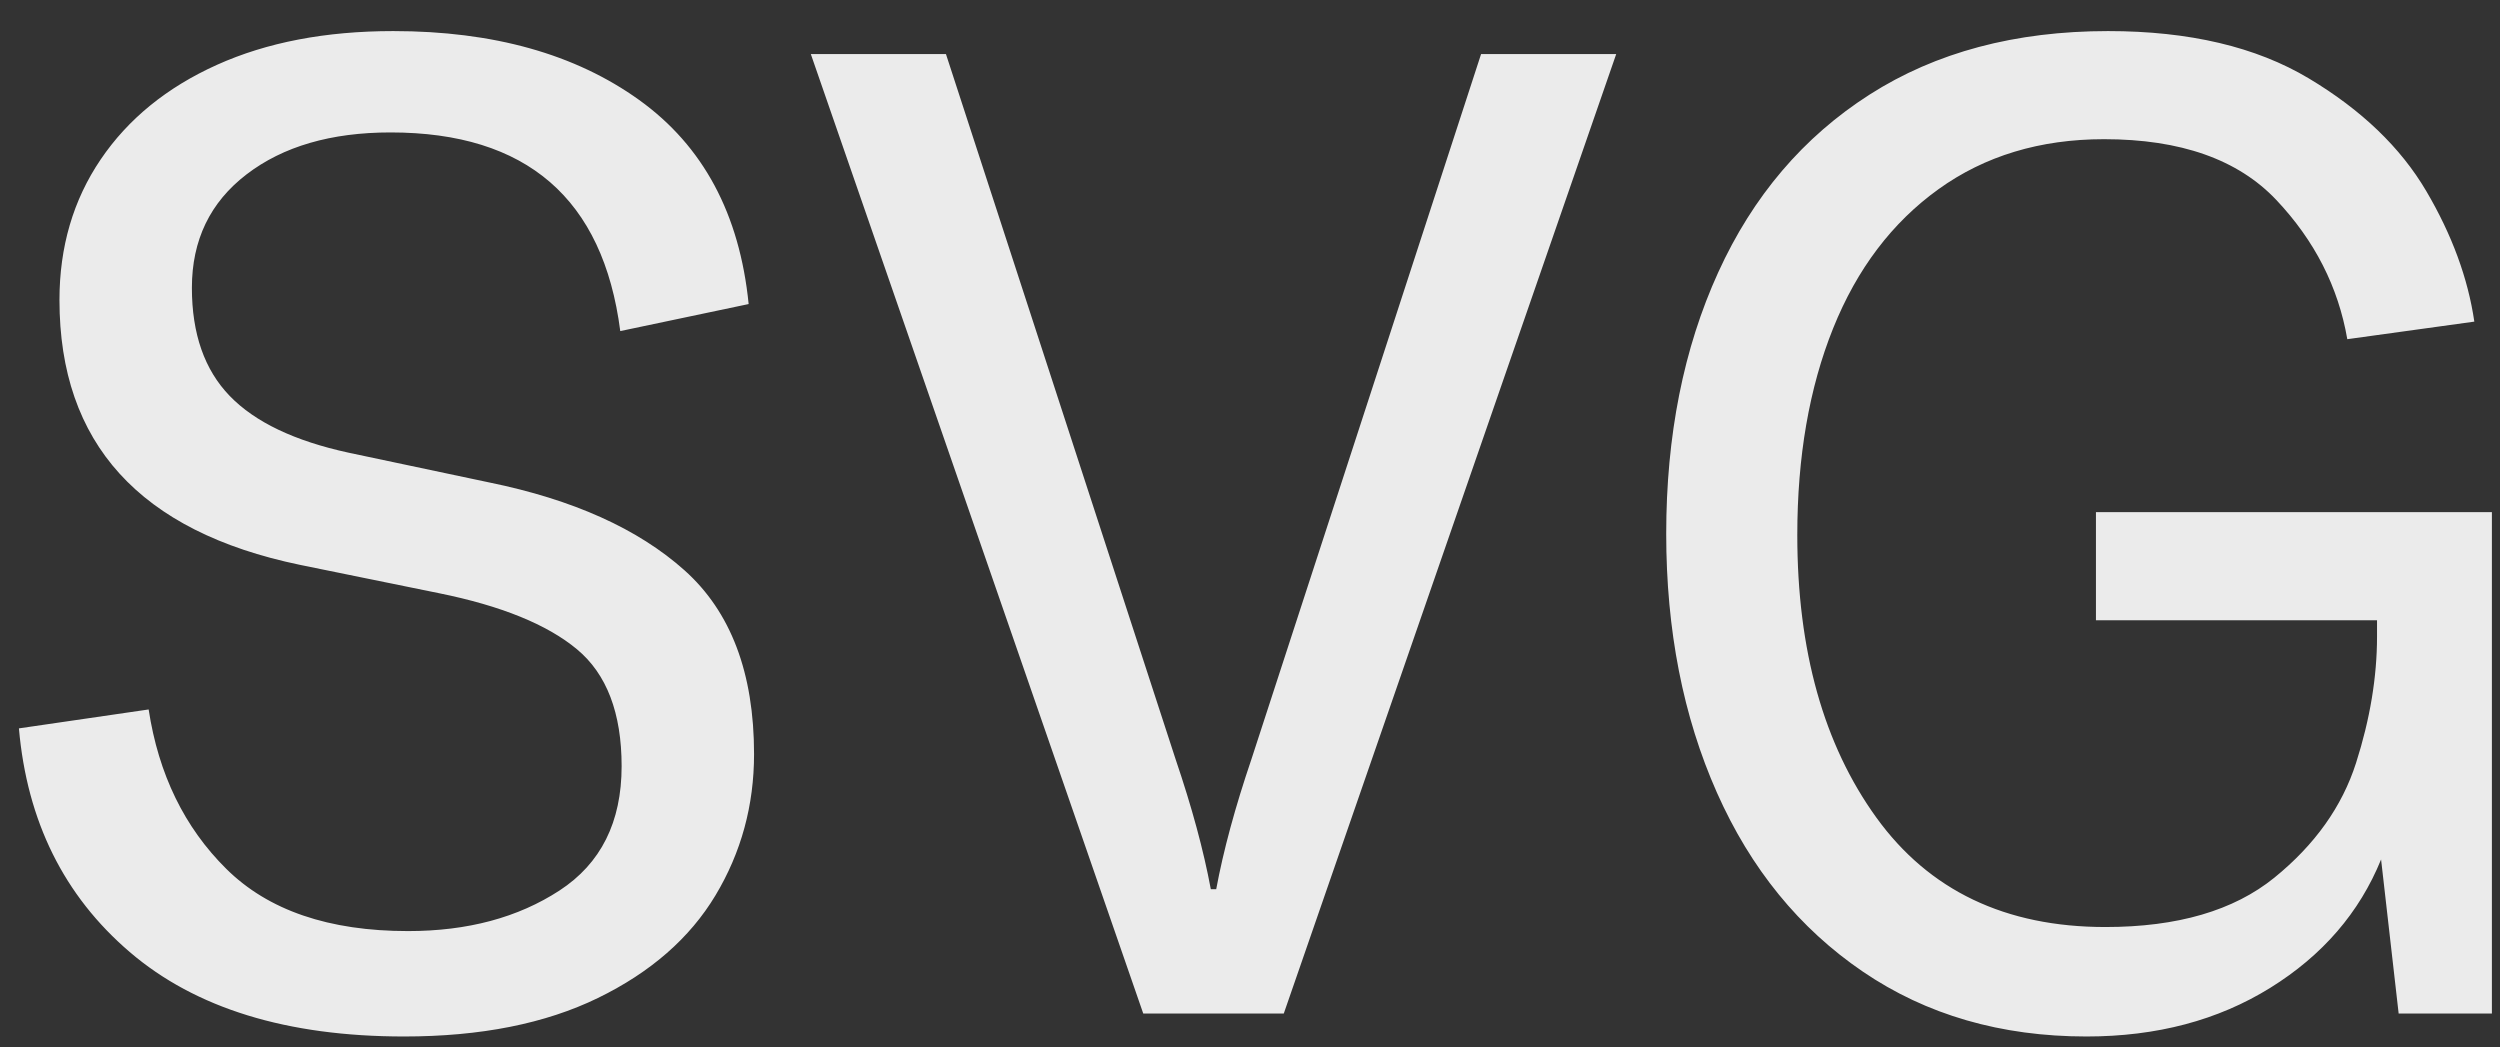 <?xml version="1.0" encoding="UTF-8"?>
<svg width="74px" height="31px" viewBox="0 0 74 31" version="1.1" xmlns="http://www.w3.org/2000/svg" xmlns:xlink="http://www.w3.org/1999/xlink">
    <rect x="0" y="0" width="74" height="31" fill="#333333" stroke="none"/>
    <!-- Generator: Sketch 48.2 (47327) - http://www.bohemiancoding.com/sketch -->
    <title>SVG</title>
    <desc>Created with Sketch.</desc>
    <defs></defs>
    <g id="Draft-3-Copy-11" stroke="none" stroke-width="1" fill="none" fill-rule="evenodd" transform="translate(-206, -3663)" opacity="0.9">
        <path d="M209.84,3691.18 C207.893,3689.513 206.8,3687.307 206.56,3684.56 L210.4,3684 C210.693,3685.92 211.46,3687.493 212.7,3688.72 C213.94,3689.947 215.733,3690.56 218.08,3690.56 C219.84,3690.56 221.333,3690.16 222.56,3689.36 C223.787,3688.56 224.4,3687.333 224.4,3685.68 C224.4,3684.107 223.96,3682.953 223.08,3682.22 C222.2,3681.487 220.84,3680.933 219,3680.56 L214.88,3679.72 C210.133,3678.733 207.76,3676.12 207.76,3671.88 C207.76,3670.307 208.167,3668.92 208.98,3667.72 C209.793,3666.52 210.94,3665.587 212.42,3664.92 C213.9,3664.253 215.64,3663.92 217.64,3663.92 C220.6,3663.92 223.027,3664.6 224.92,3665.96 C226.813,3667.32 227.893,3669.333 228.16,3672 L224.36,3672.8 C223.853,3668.88 221.587,3666.92 217.56,3666.92 C215.8,3666.92 214.38,3667.333 213.3,3668.16 C212.22,3668.987 211.68,3670.107 211.68,3671.52 C211.68,3672.88 212.053,3673.947 212.8,3674.72 C213.547,3675.493 214.72,3676.053 216.32,3676.4 L220.48,3677.28 C222.96,3677.787 224.887,3678.653 226.26,3679.88 C227.633,3681.107 228.32,3682.92 228.32,3685.32 C228.32,3686.84 227.94,3688.233 227.18,3689.5 C226.42,3690.767 225.26,3691.78 223.7,3692.54 C222.14,3693.3 220.227,3693.68 217.96,3693.68 C214.493,3693.68 211.787,3692.847 209.84,3691.18 Z M230,3664.6 L234,3664.6 L240.8,3685.48 C241.28,3686.893 241.627,3688.173 241.84,3689.32 L242,3689.32 C242.213,3688.173 242.56,3686.893 243.04,3685.48 L249.84,3664.6 L253.84,3664.6 L244,3693 L239.84,3693 L230,3664.6 Z M261.14,3691.76 C259.26,3690.48 257.82,3688.713 256.82,3686.46 C255.82,3684.207 255.32,3681.653 255.32,3678.8 C255.32,3675.893 255.833,3673.313 256.86,3671.06 C257.887,3668.807 259.38,3667.053 261.34,3665.8 C263.3,3664.547 265.653,3663.92 268.4,3663.92 C270.8,3663.92 272.78,3664.387 274.34,3665.32 C275.9,3666.253 277.06,3667.367 277.82,3668.66 C278.58,3669.953 279.053,3671.24 279.24,3672.52 L275.48,3673.04 C275.213,3671.493 274.513,3670.12 273.38,3668.92 C272.247,3667.72 270.547,3667.12 268.28,3667.12 C266.387,3667.12 264.753,3667.613 263.38,3668.6 C262.007,3669.587 260.967,3670.96 260.26,3672.72 C259.553,3674.48 259.2,3676.52 259.2,3678.84 C259.2,3682.253 259.98,3685.04 261.54,3687.2 C263.1,3689.36 265.36,3690.44 268.32,3690.44 C270.453,3690.44 272.12,3689.953 273.32,3688.98 C274.52,3688.007 275.327,3686.873 275.74,3685.58 C276.153,3684.287 276.36,3683.04 276.36,3681.84 L276.36,3681.36 L268.04,3681.36 L268.04,3678.16 L279.76,3678.16 L279.76,3693 L277,3693 L276.48,3688.44 C275.84,3690.013 274.747,3691.28 273.2,3692.24 C271.653,3693.2 269.84,3693.68 267.76,3693.68 C265.227,3693.68 263.02,3693.04 261.14,3691.76 Z" id="SVG" fill="#FFFFFF"></path>
    </g>
</svg>
